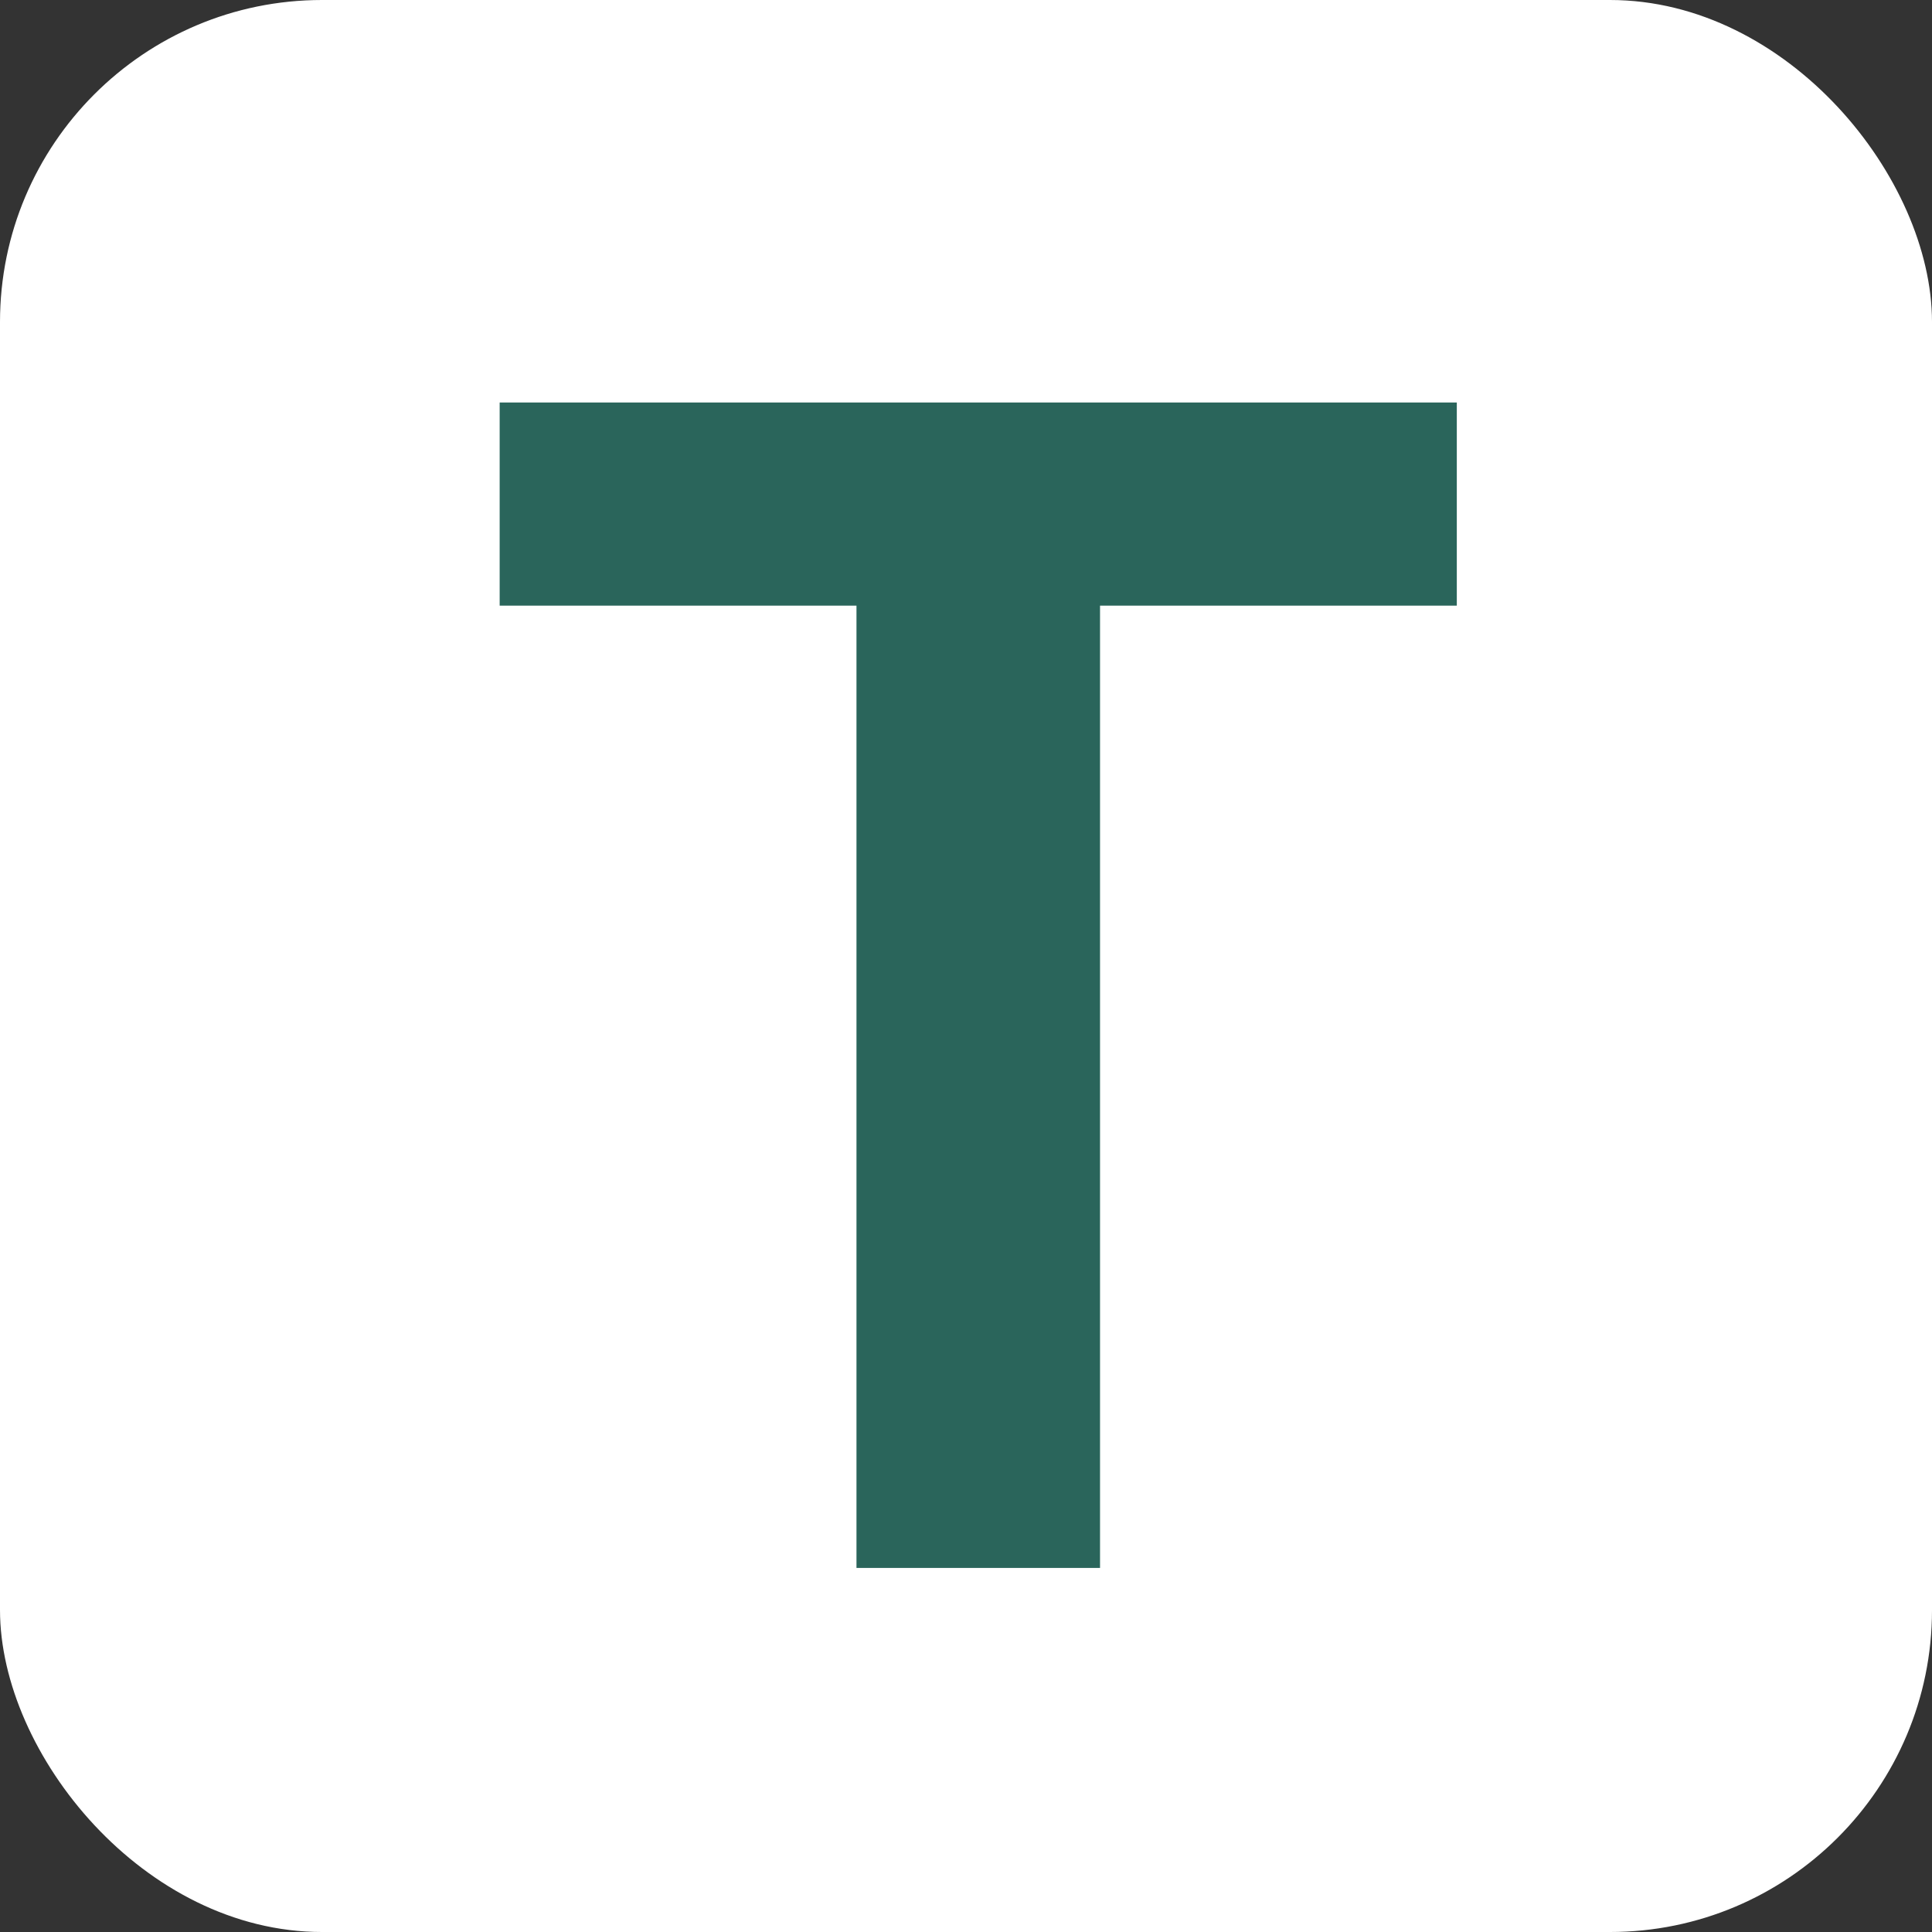 <svg width="48" height="48" viewBox="0 0 48 48" fill="none" xmlns="http://www.w3.org/2000/svg">
<rect x="0" y="0" width="48" height="48" fill="#333333" stroke="none"/>
<rect width="48" height="48" rx="8" fill="white"/>
<path d="M12.414 15.047V10H36.194V15.047H27.33V38.955H21.279V15.047H12.414Z" fill="#2A655B"/>
</svg>

